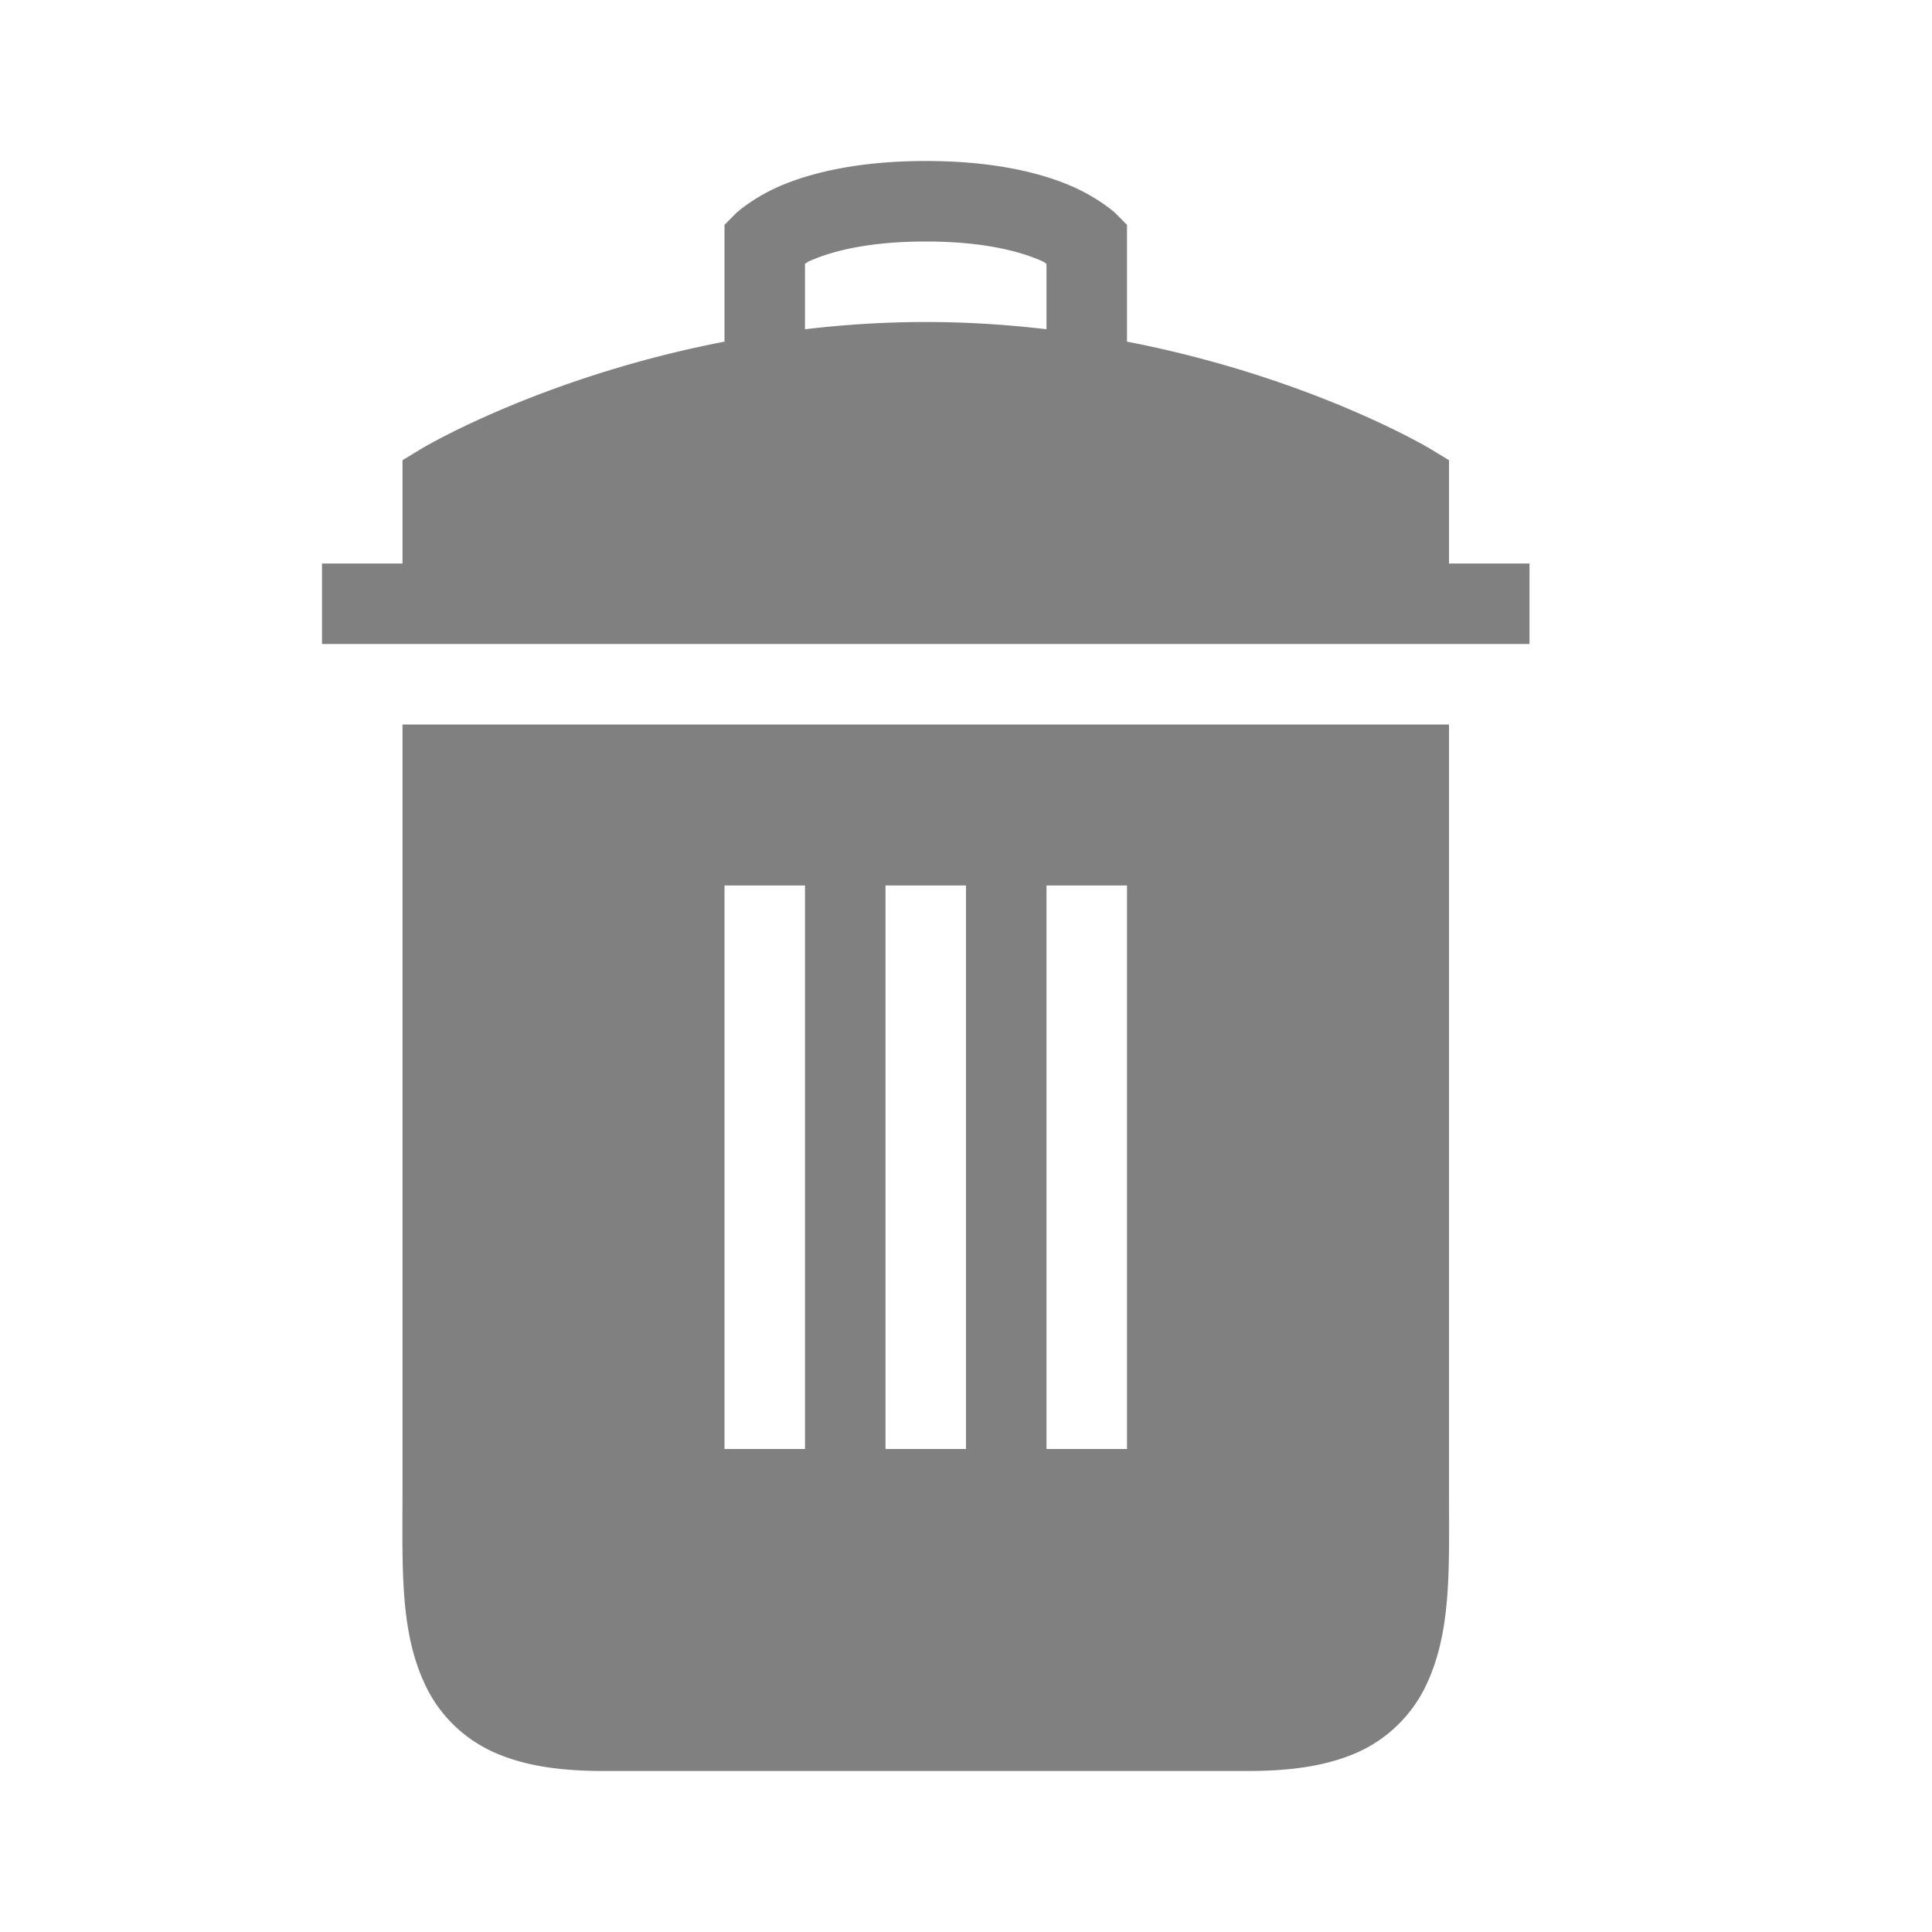 <svg height="24" width="24" xmlns="http://www.w3.org/2000/svg"><path style="color:#000;fill:gray;fill-opacity:1;stroke-width:.5;stroke-linecap:square;stroke-linejoin:round" d="M11.5 2c-.806 0-1.372.135-1.748.285-.377.15-.606.361-.606.361L9 2.793v1.451c-2.28.44-3.758 1.326-3.758 1.326L5 5.717V7H4v1h15V7h-1V5.717l-.242-.147S16.28 4.685 14 4.244V2.793l-.146-.147s-.23-.21-.606-.36C12.872 2.134 12.306 2 11.5 2zm0 1c.694 0 1.128.115 1.377.215.113.045.085.04.123.062v.813c-.476-.056-.977-.09-1.5-.09s-1.024.034-1.5.09v-.813c.038-.022.01-.017.123-.062.249-.1.683-.215 1.377-.215zM5 9v9.5c0 1-.037 1.794.303 2.473.17.34.462.63.838.797.375.166.817.23 1.359.23h8c.542 0 .984-.064 1.36-.23a1.72 1.72 0 0 0 .837-.797c.34-.68.303-1.473.303-2.473V9zm4 2h1v7H9zm2 0h1v7h-1zm2 0h1v7h-1z"/></svg>